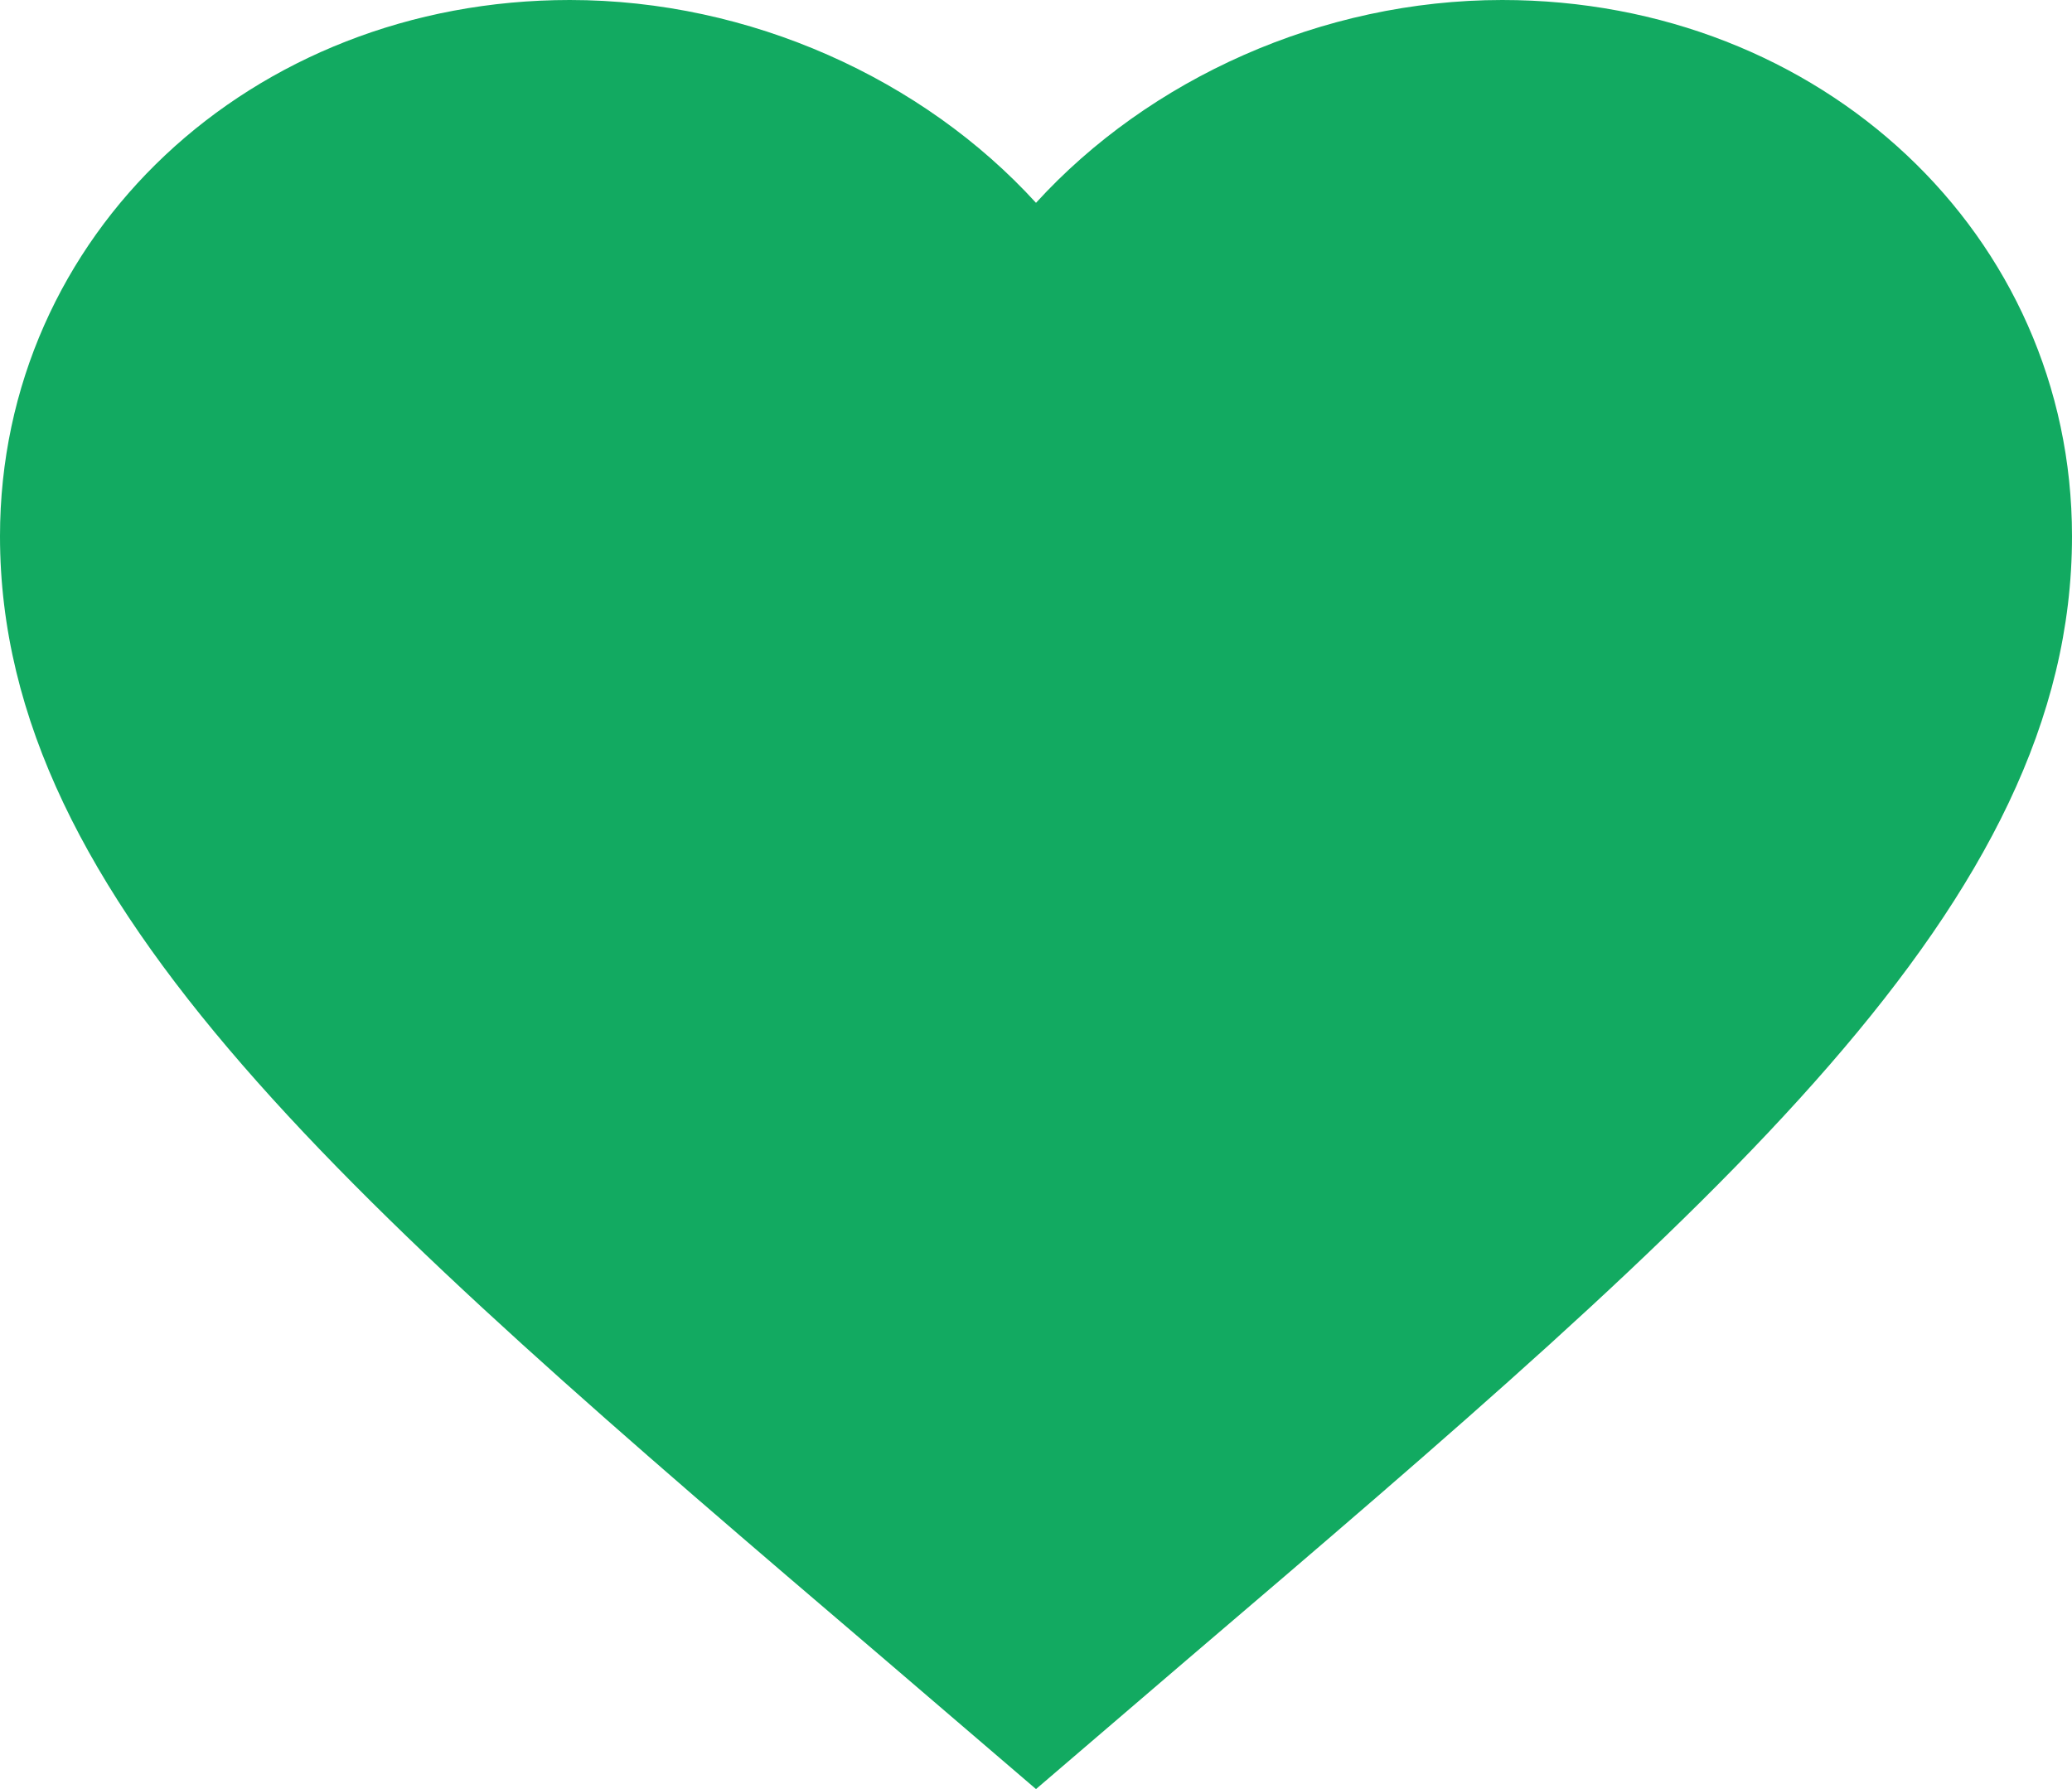 <svg width="22" height="19" viewBox="0 0 22 19" fill="none" xmlns="http://www.w3.org/2000/svg">
<path d="M11 19L9.405 17.633C3.74 12.798 0 9.598 0 5.695C0 2.495 2.662 0 6.05 0C7.964 0 9.801 0.839 11 2.154C12.199 0.839 14.036 0 15.95 0C19.338 0 22 2.495 22 5.695C22 9.598 18.26 12.798 12.595 17.633L11 19Z" fill="#12AA61"/>
</svg>
